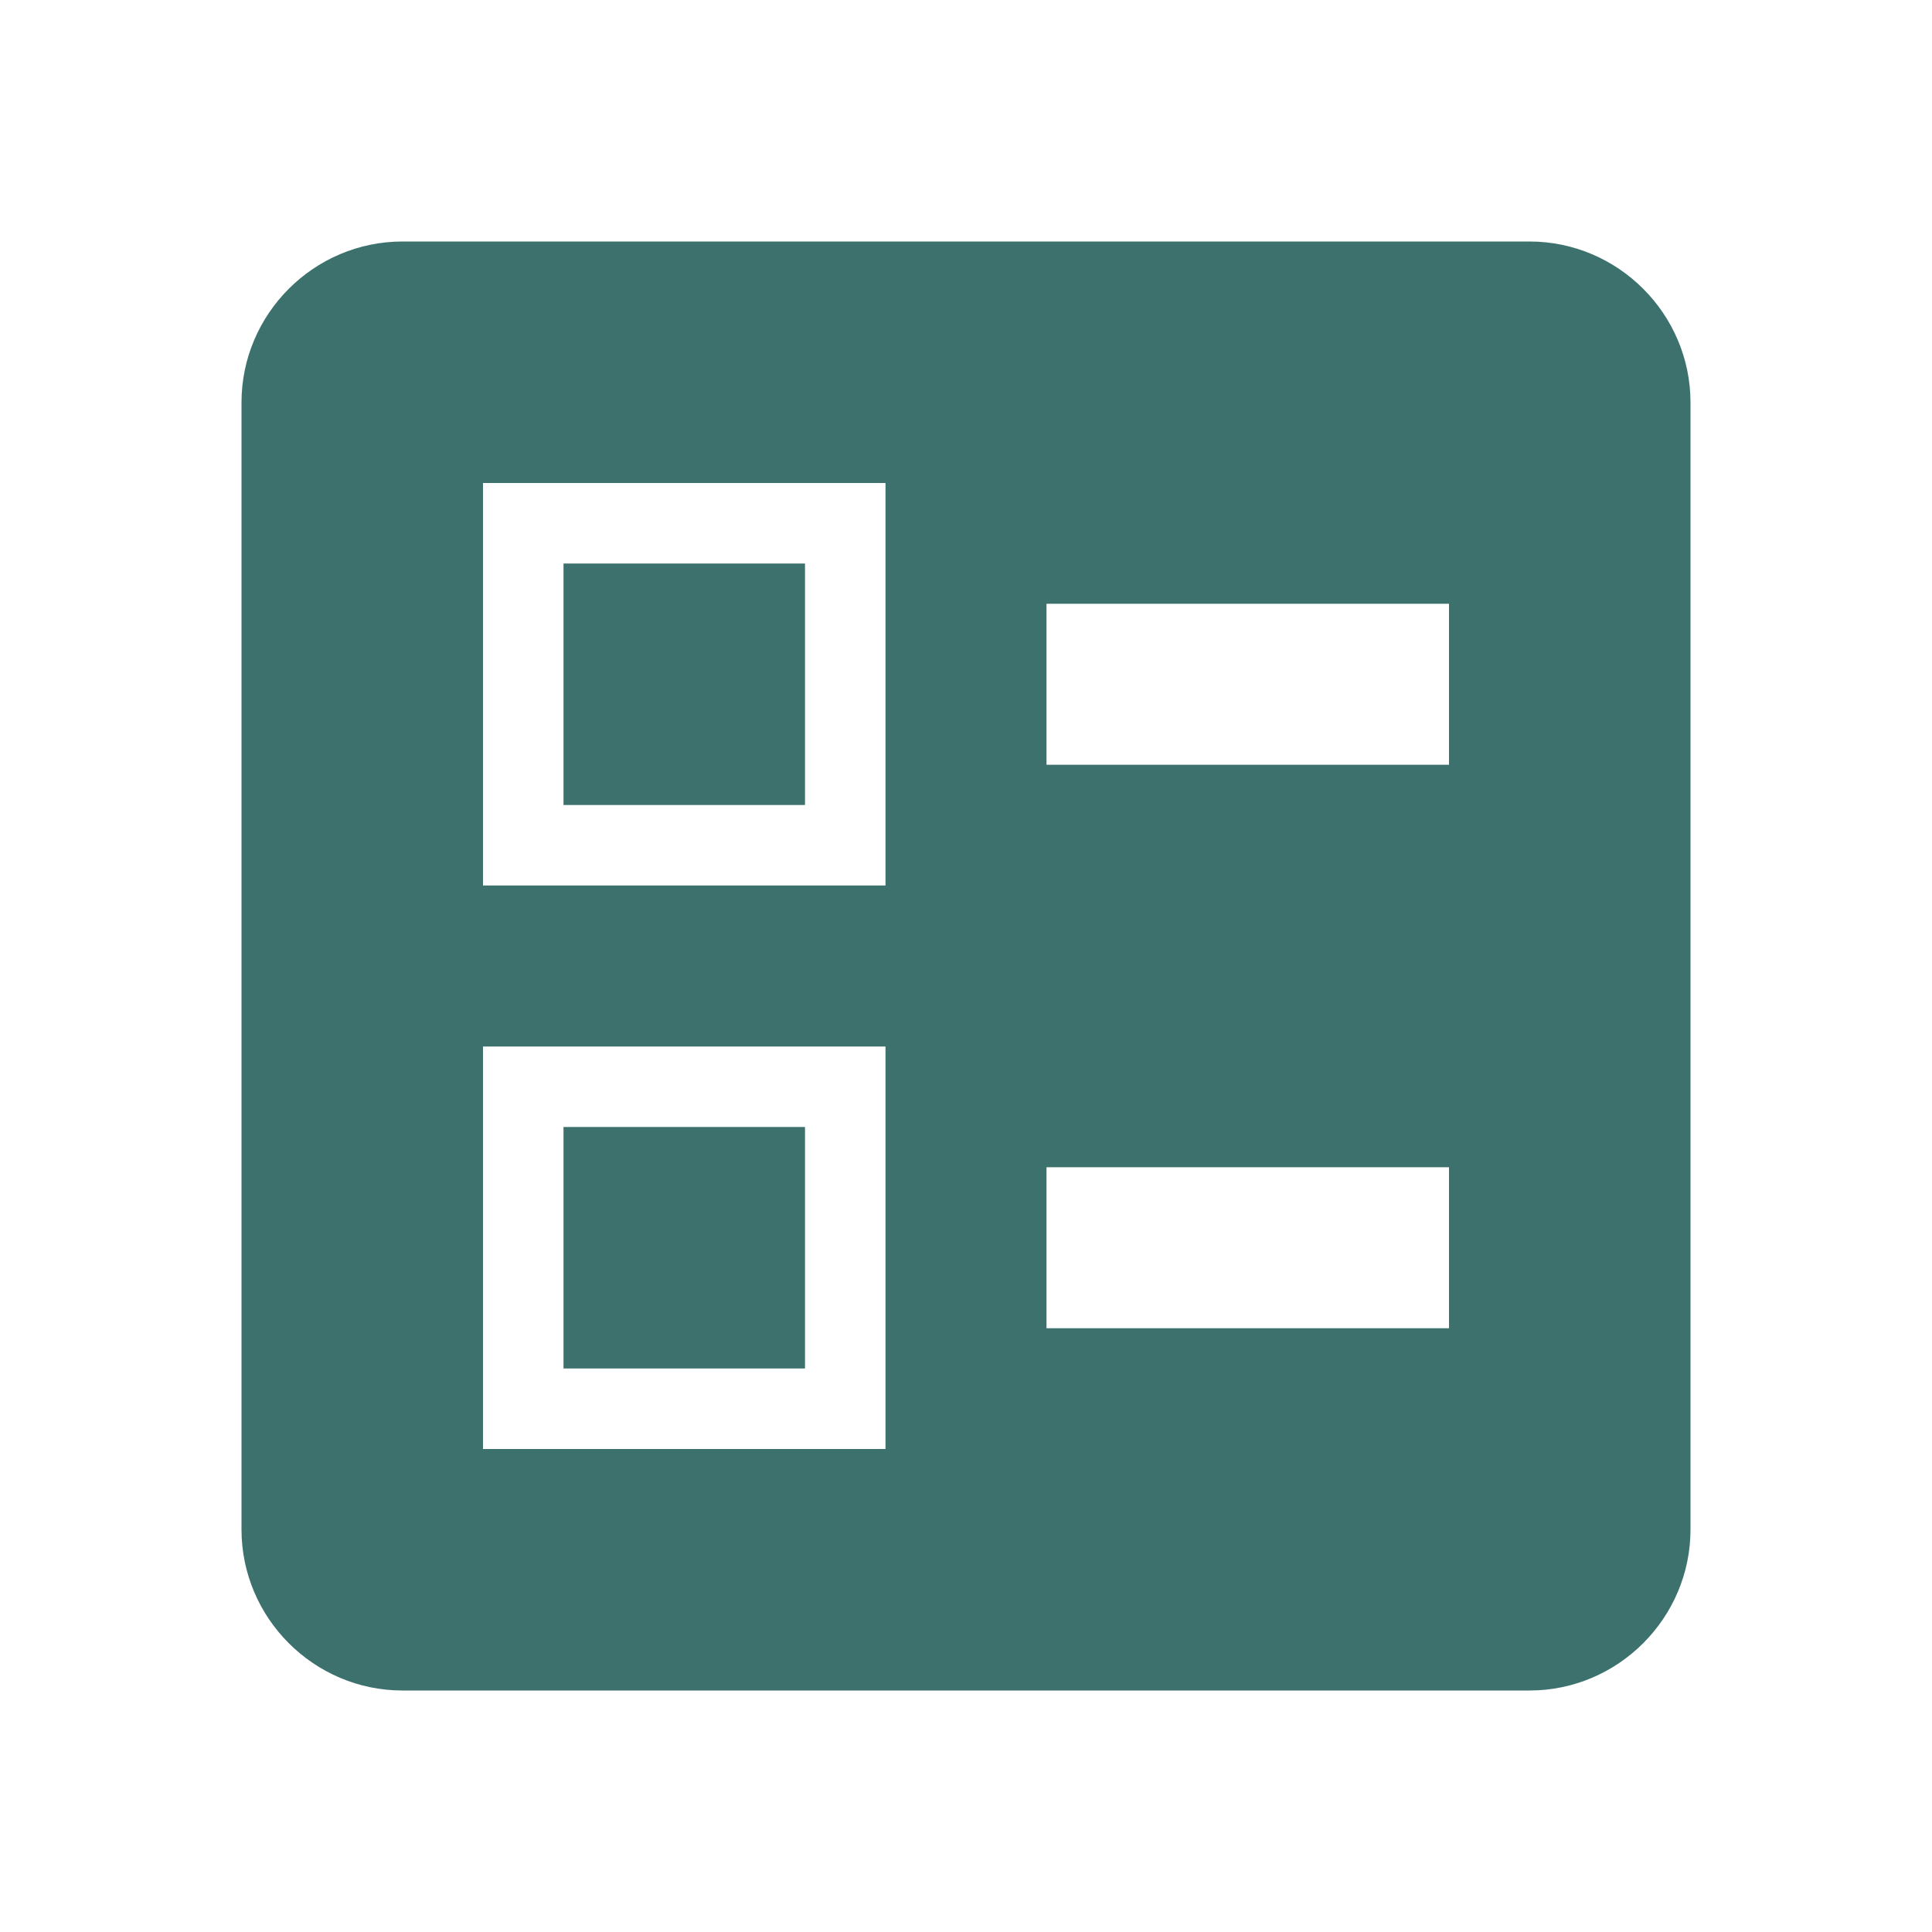 <svg xmlns="http://www.w3.org/2000/svg" enable-background="new 0 0 24 24" style='fill:#3C716D;' height="24" viewBox="0 0 24 24" width="24"><rect fill="none" fill-rule="evenodd" height="24" width="24"/><path d="M13,9.5h5v-2h-5V9.5z M13,16.5h5v-2h-5V16.5z M19,21H5c-1.1,0-2-0.9-2-2V5 c0-1.1,0.9-2,2-2h14c1.1,0,2,0.9,2,2v14C21,20.1,20.1,21,19,21z M6,11h5V6H6V11z M7,7h3v3H7V7z M6,18h5v-5H6V18z M7,14h3v3H7V14z" fill-rule="evenodd"/></svg>